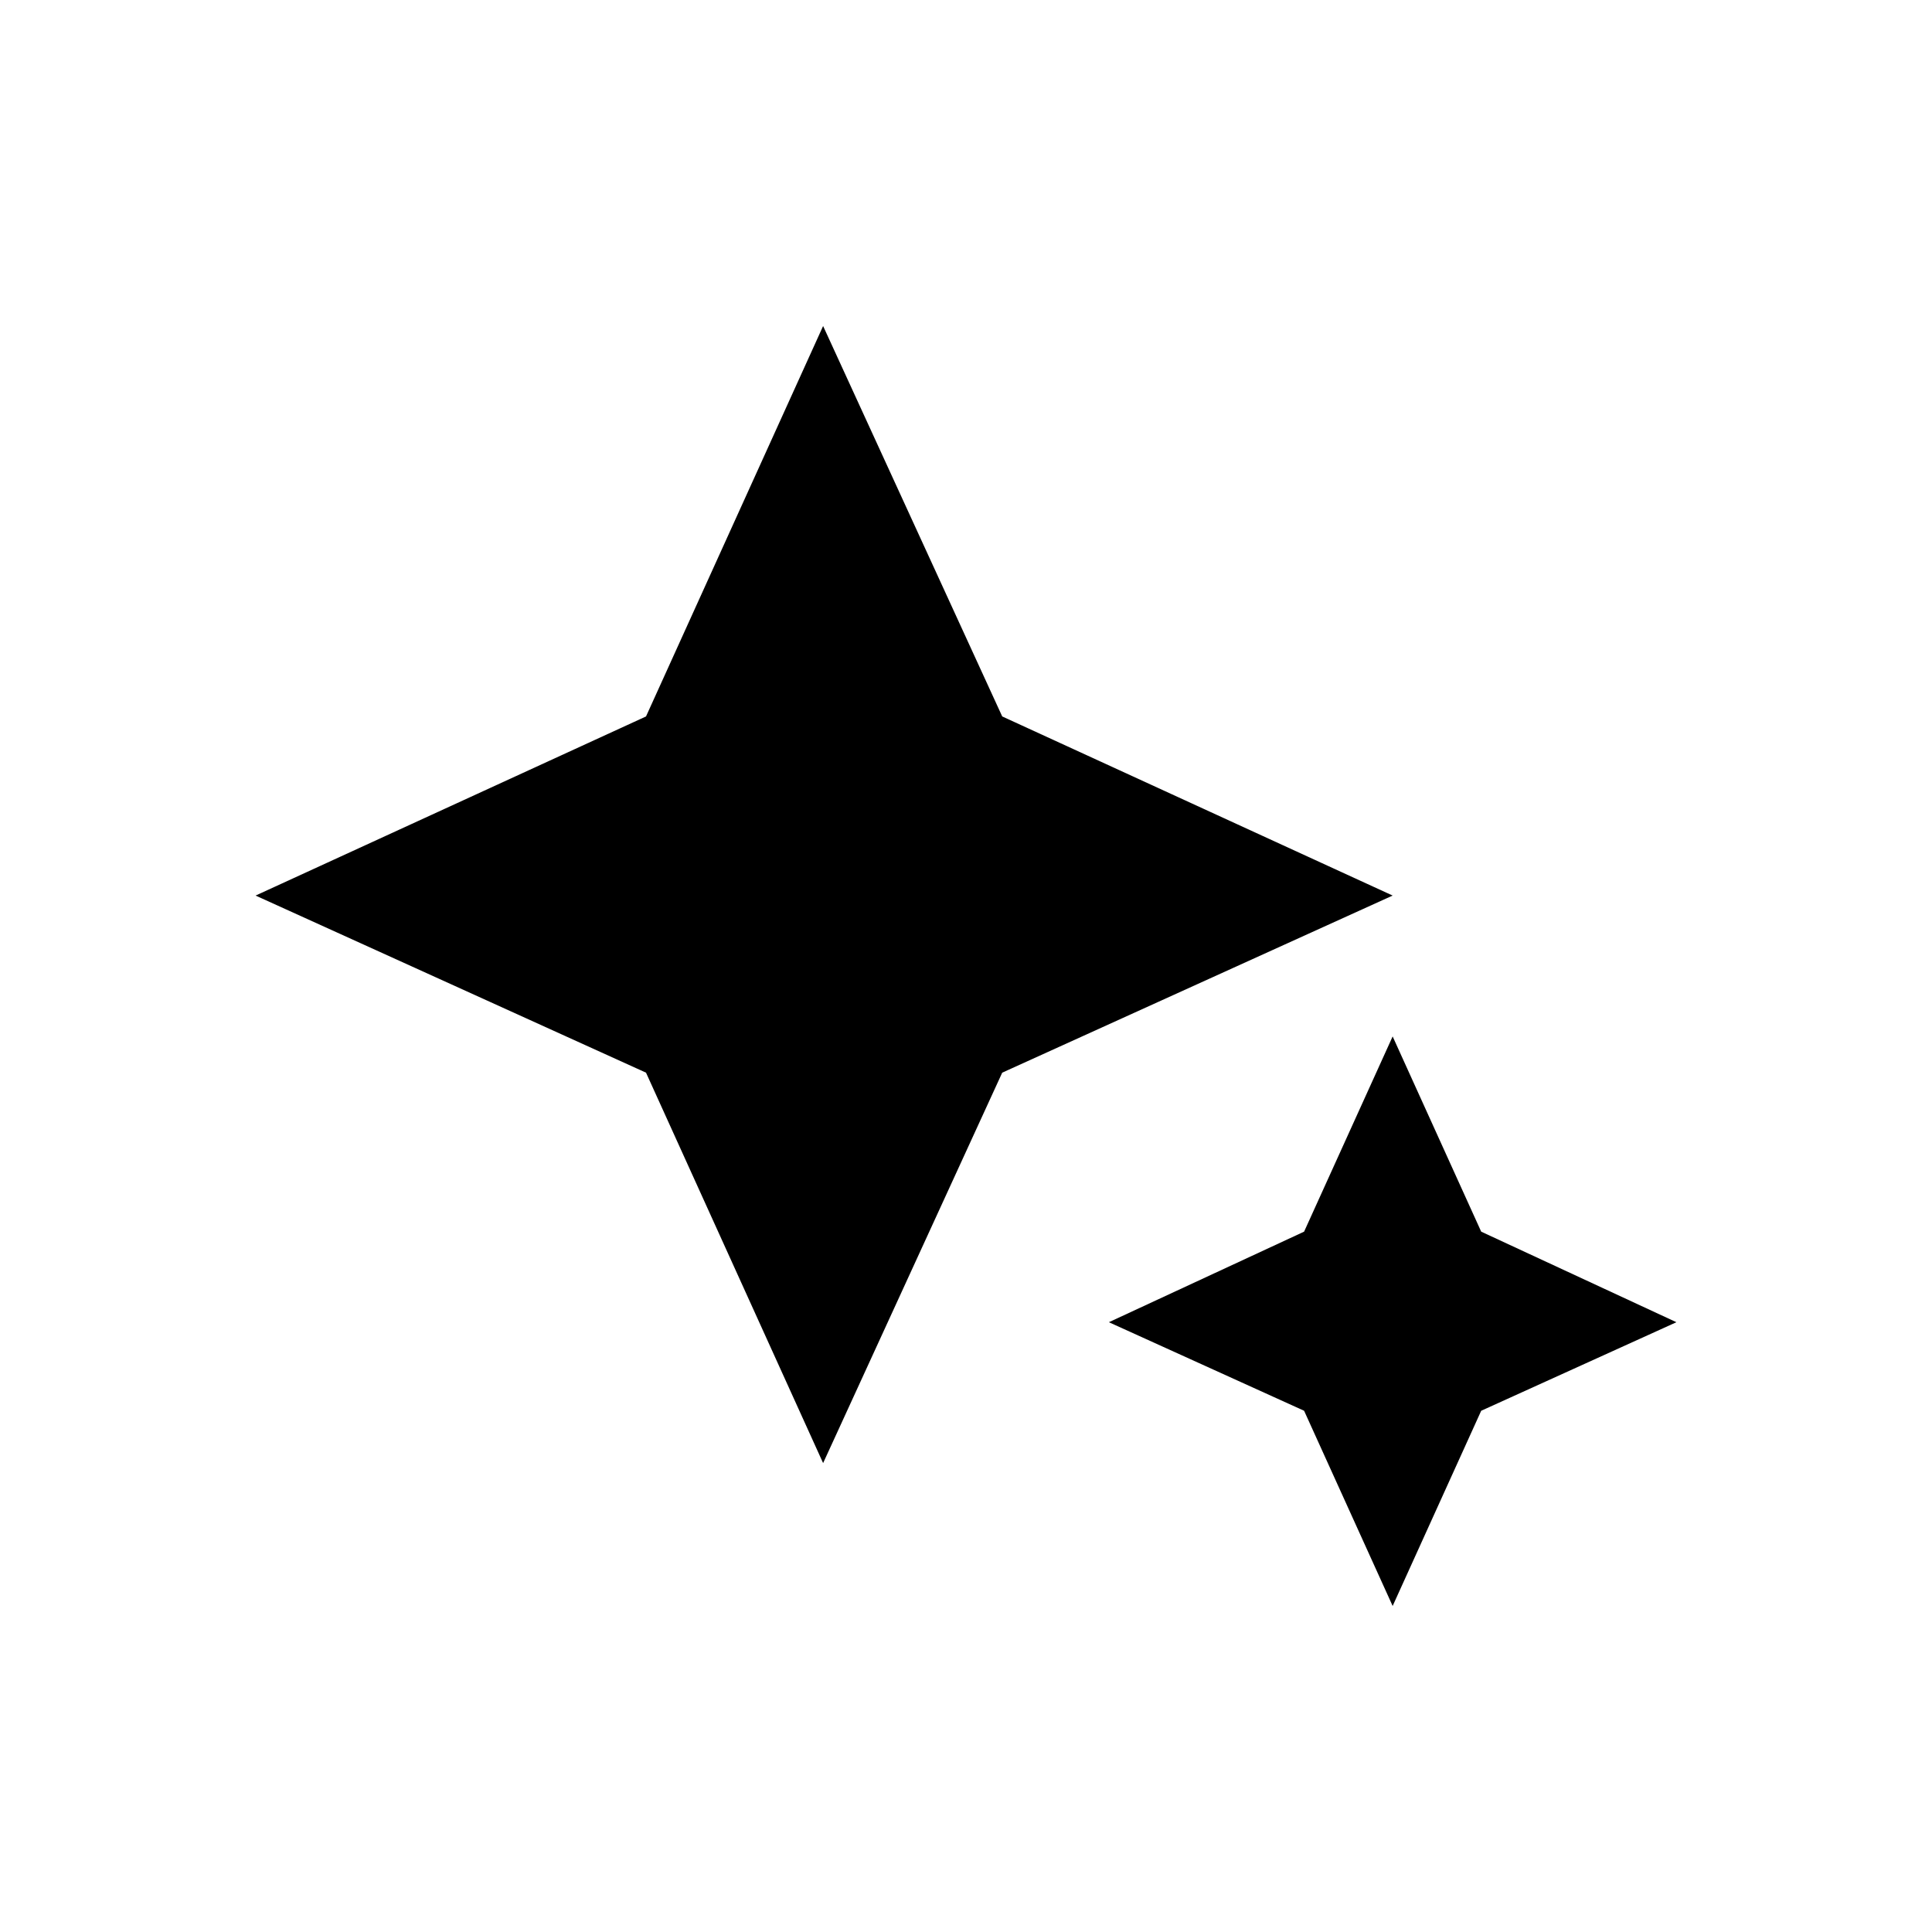 <svg xmlns="http://www.w3.org/2000/svg" height="24" width="24"><path d="m10.225 18.175-2.2-4.85-4.85-2.2L8.025 8.9l2.2-4.85L12.45 8.9l4.85 2.225-4.85 2.2ZM17.3 19.95l-1.1-2.425-2.425-1.1L16.2 15.3l1.1-2.425 1.1 2.425 2.425 1.125-2.425 1.1Z"/></svg>